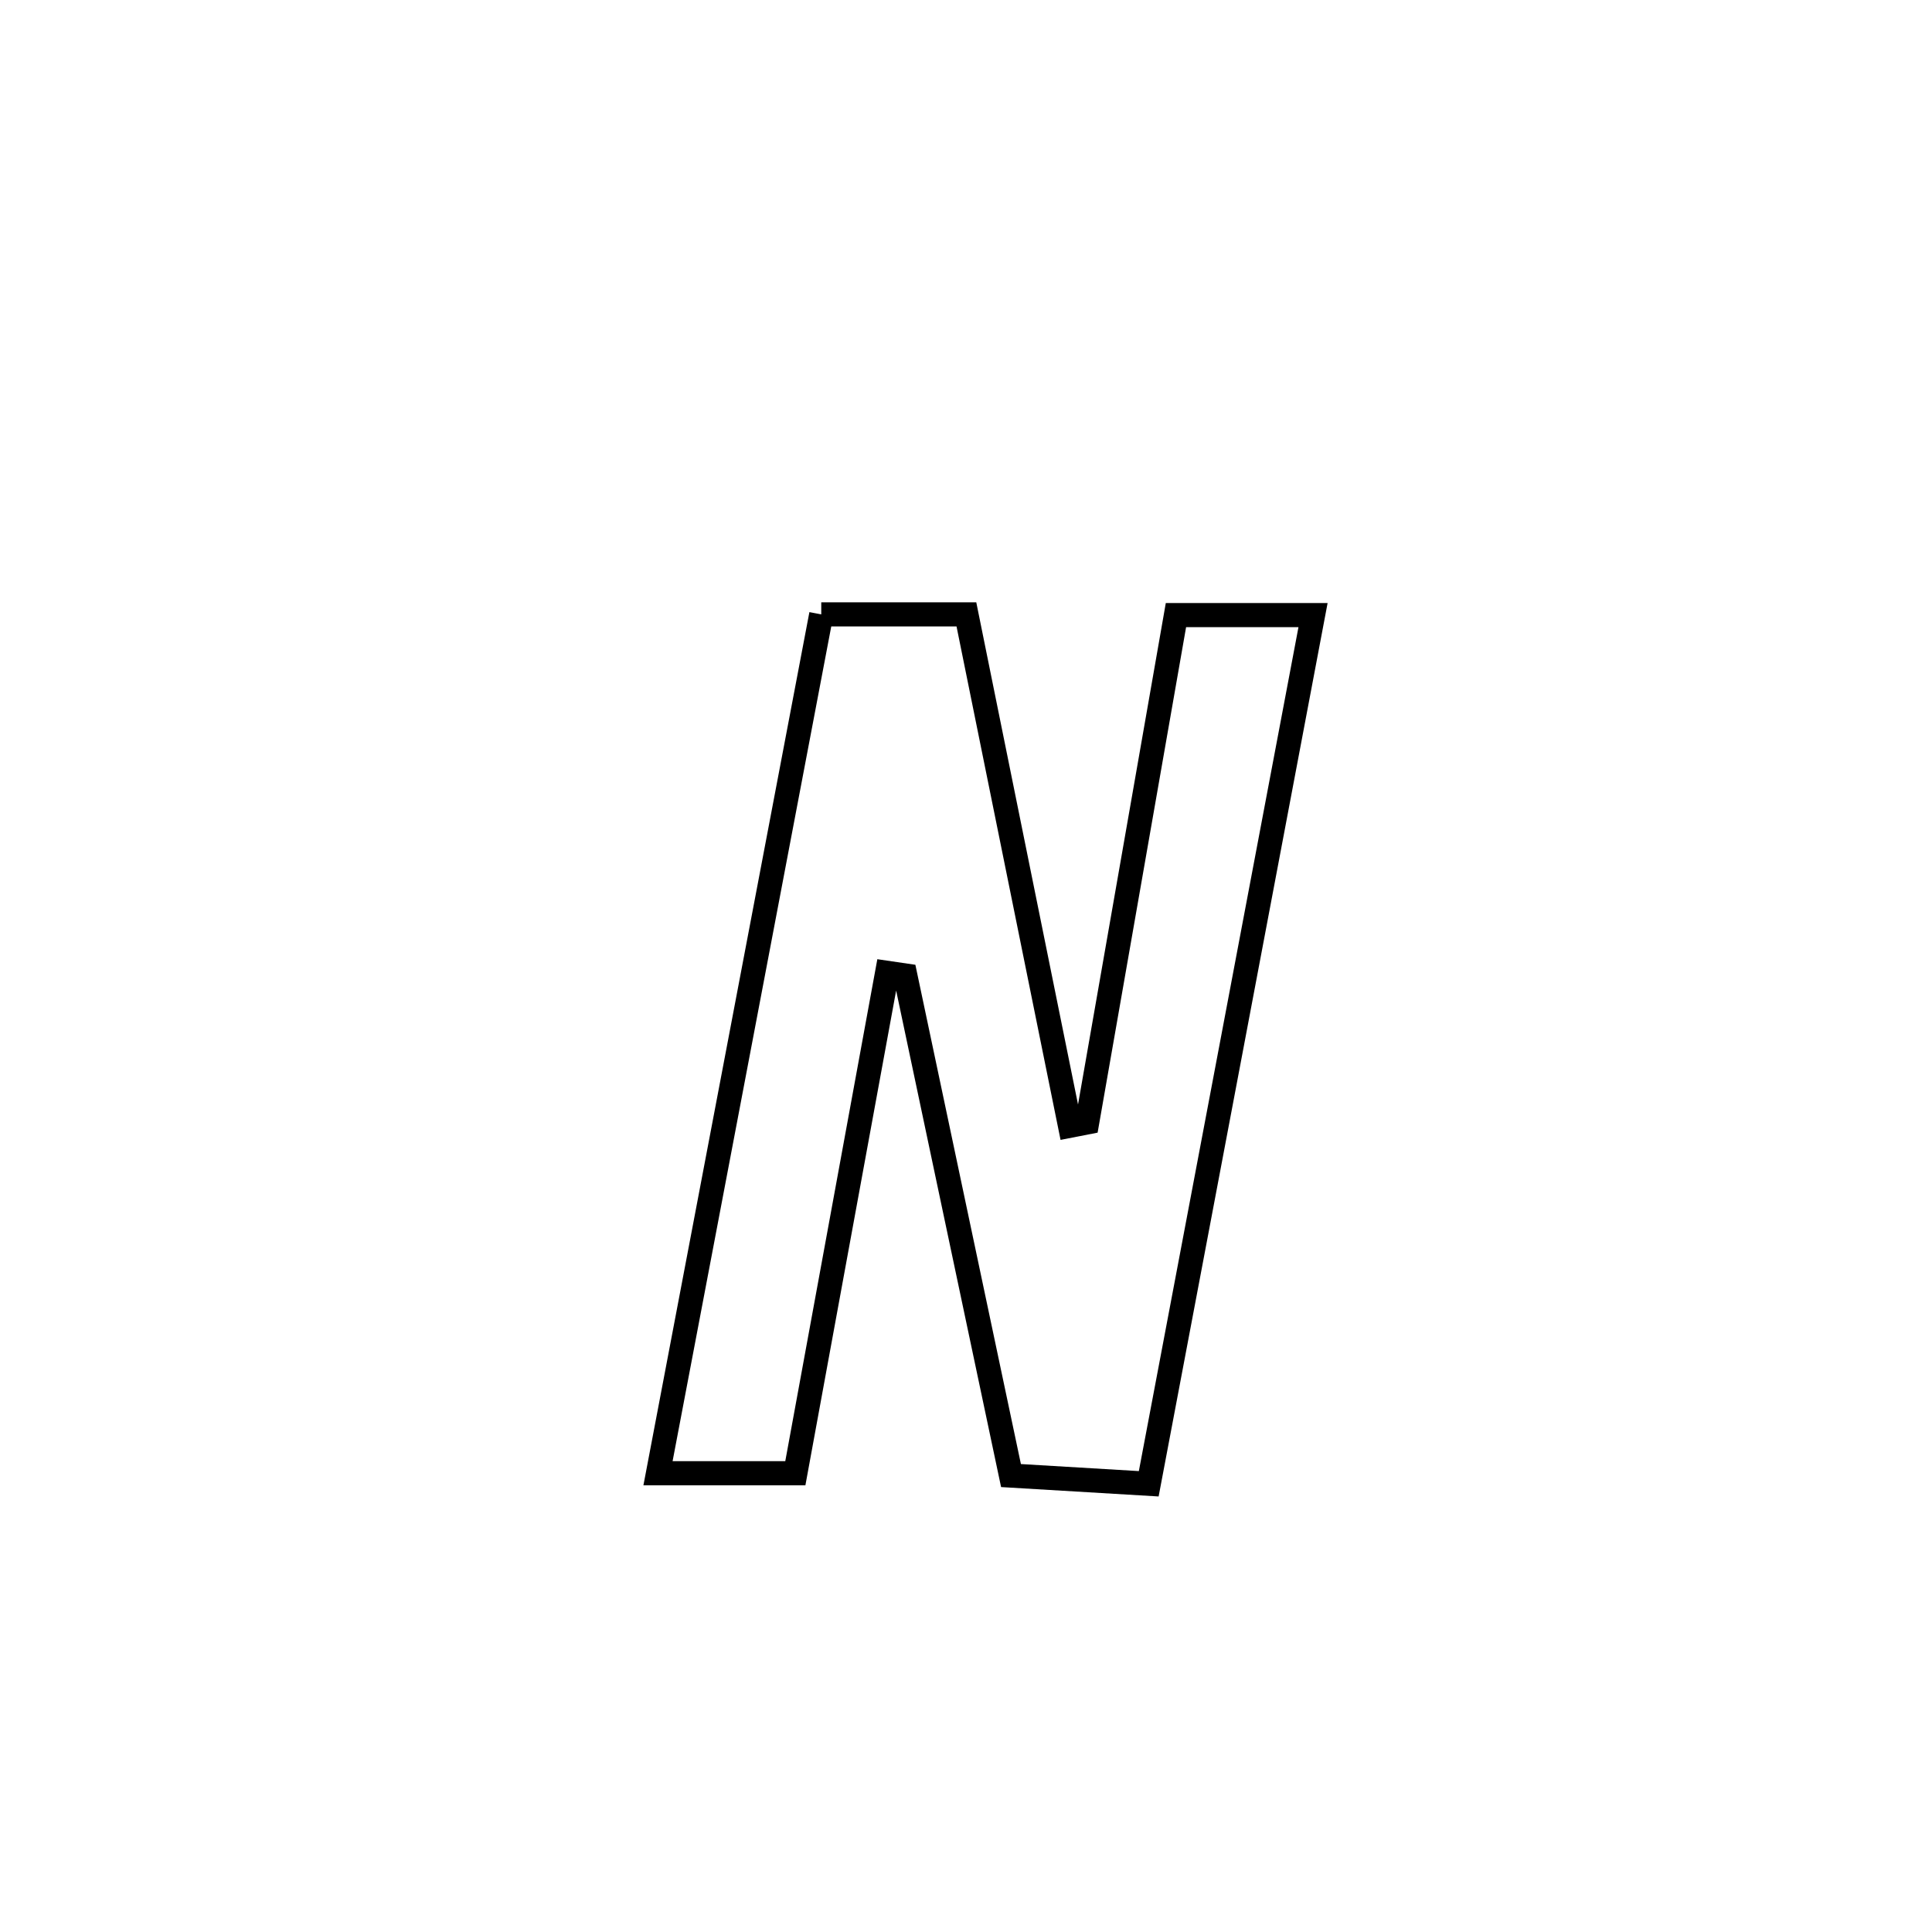 <svg xmlns="http://www.w3.org/2000/svg" viewBox="0.0 0.0 24.0 24.0" height="200px" width="200px"><path fill="none" stroke="black" stroke-width=".3" stroke-opacity="1.0"  filling="0" d="M10.202 7.632 L10.202 7.632 C10.803 7.632 11.404 7.632 12.005 7.632 L12.005 7.632 C12.434 9.749 12.863 11.866 13.292 13.984 L13.292 13.984 C13.363 13.97 13.434 13.957 13.505 13.943 L13.505 13.943 C13.873 11.842 14.241 9.742 14.608 7.641 L14.608 7.641 C15.176 7.641 15.744 7.641 16.311 7.641 L16.311 7.641 C15.971 9.439 15.631 11.238 15.291 13.036 C14.95 14.835 14.61 16.633 14.27 18.432 L14.27 18.432 C13.7 18.398 13.13 18.364 12.559 18.33 L12.559 18.33 C12.122 16.259 11.684 14.189 11.246 12.118 L11.246 12.118 C11.171 12.107 11.095 12.096 11.02 12.085 L11.02 12.085 C10.64 14.157 10.26 16.229 9.88 18.301 L9.88 18.301 C9.312 18.301 8.743 18.301 8.174 18.301 L8.174 18.301 C8.512 16.523 8.85 14.745 9.188 12.967 C9.526 11.188 9.864 9.41 10.202 7.632 L10.202 7.632"></path></svg>